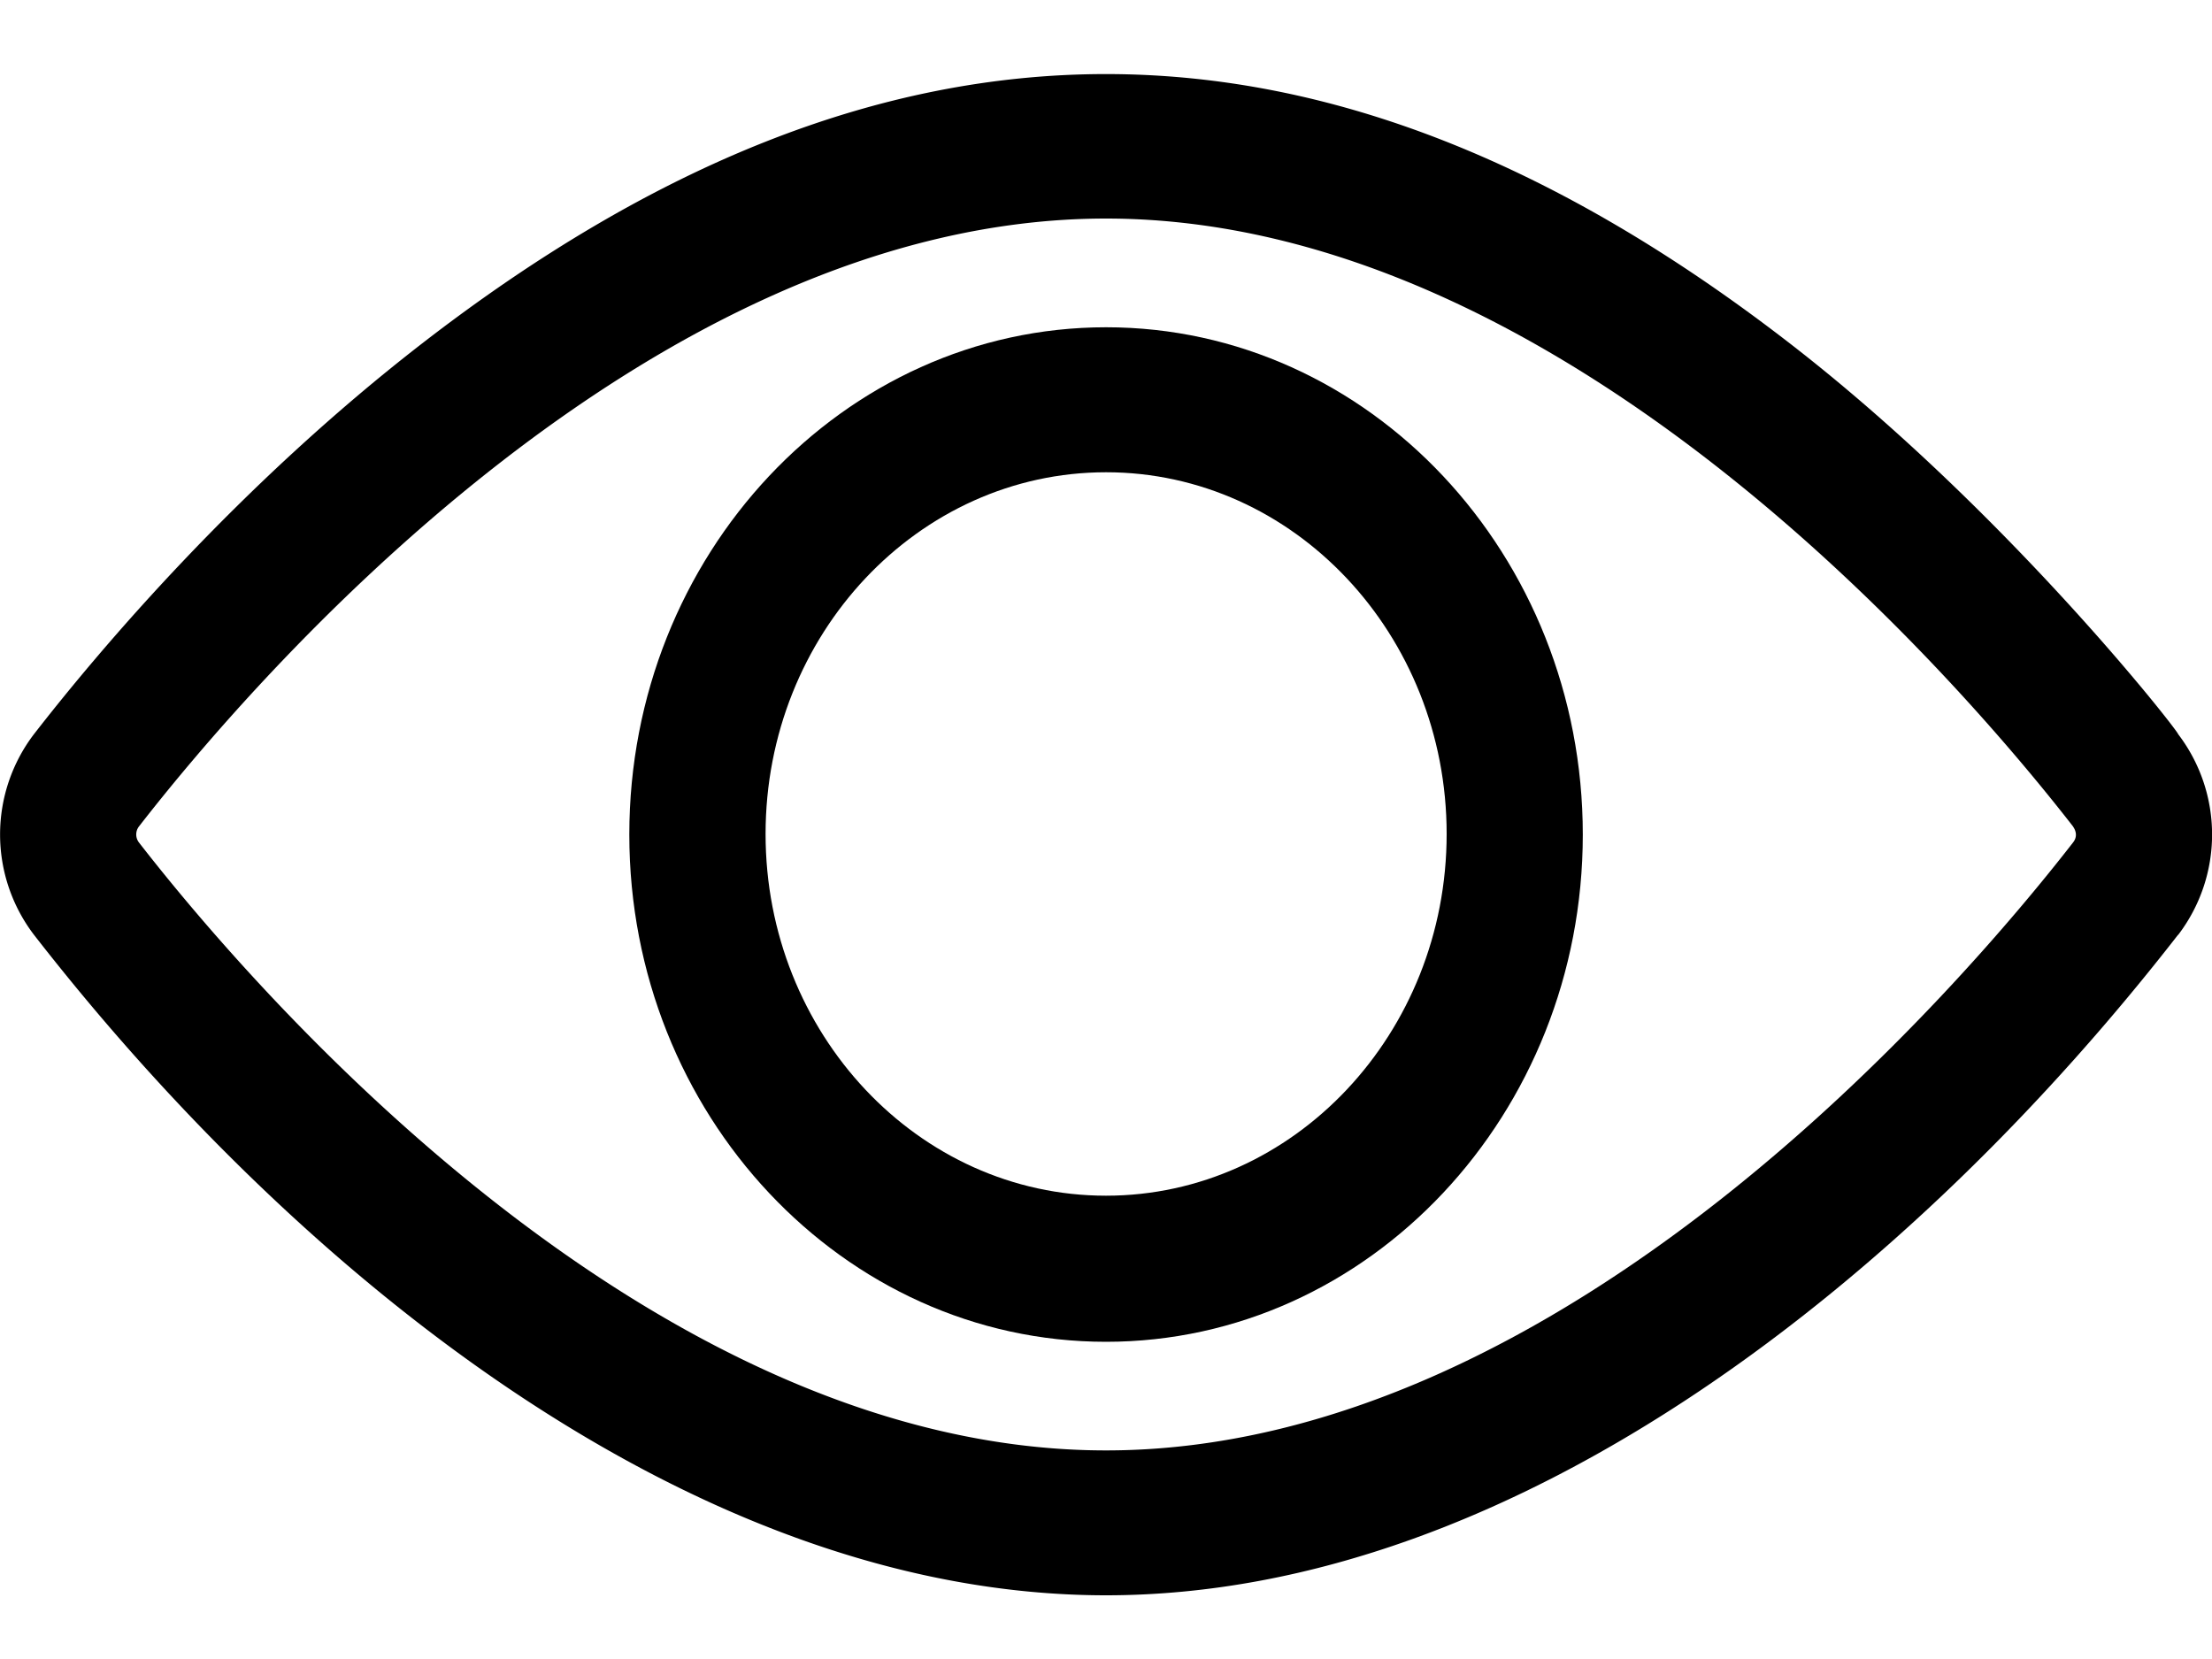 <svg xmlns="http://www.w3.org/2000/svg" width="20" height="15" viewBox="0 0 20 15"><g><g><path d="M18.744 7.473c-.003 0 .059.069 0 .144-1.002 1.29-4.597 5.497-8.744 5.497-4.147 0-7.742-4.207-8.744-5.497a.119.119 0 0 1 0-.144C2.258 6.183 5.853 1.976 10 1.976c4.147 0 7.742 4.208 8.744 5.497zm.95.98a1.496 1.496 0 0 0 0-1.815c0-.029-1.55-2.015-3.507-3.53-4.202-3.254-8.18-3.248-12.374 0C2.148 4.398.901 5.873.307 6.638a1.496 1.496 0 0 0 0 1.814c2.365 3.042 5.95 5.972 9.693 5.972 3.744 0 7.328-2.93 9.693-5.972z"/></g><g><path d="M13.08 7.54c0 1.804-1.382 3.271-3.08 3.271-1.697 0-3.078-1.467-3.078-3.27 0-1.804 1.38-3.271 3.079-3.271 1.697 0 3.079 1.467 3.079 3.27zm1.231.006c0-2.53-1.933-4.587-4.31-4.587S5.69 5.017 5.69 7.546c0 2.528 1.934 4.586 4.31 4.586 2.378 0 4.311-2.058 4.311-4.586z"/></g></g></svg>